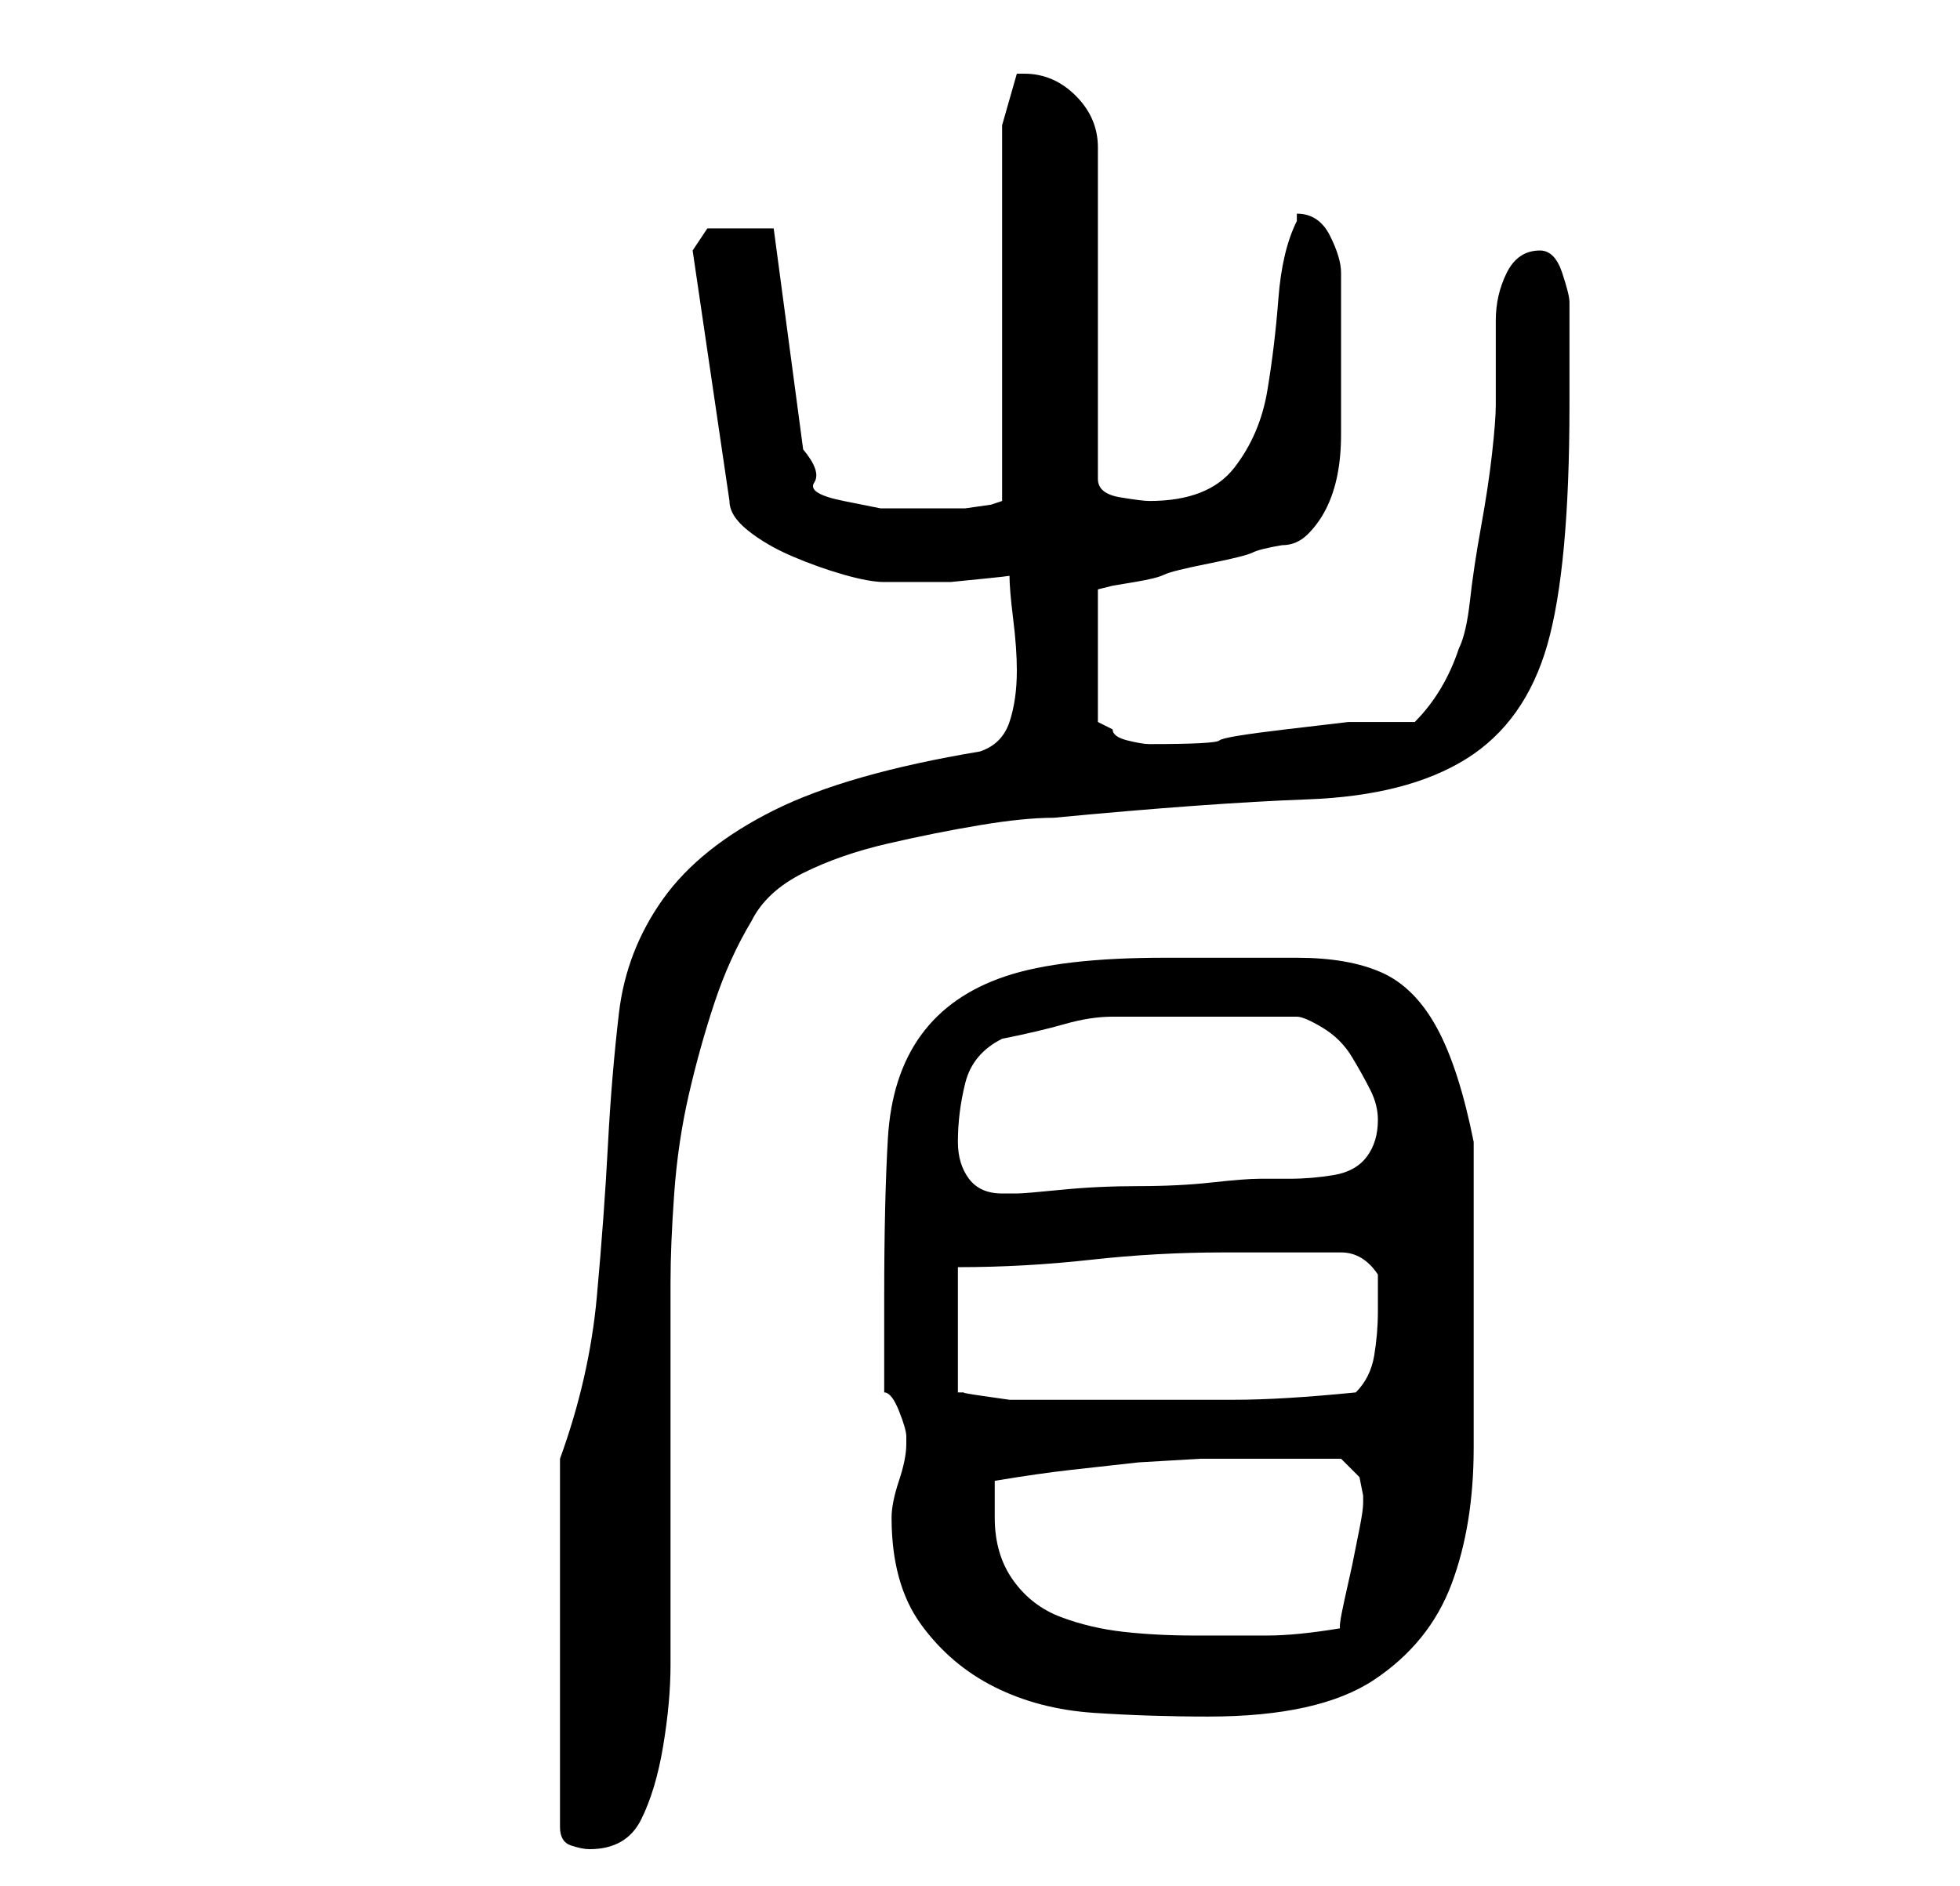 <?xml version="1.0" standalone="no"?>
<!DOCTYPE svg PUBLIC "-//W3C//DTD SVG 1.1//EN" "http://www.w3.org/Graphics/SVG/1.1/DTD/svg11.dtd" >
<svg xmlns="http://www.w3.org/2000/svg" xmlns:xlink="http://www.w3.org/1999/xlink" version="1.1" viewBox="-10 0 266 256">
   <path fill="currentColor"
d="M66 198v50q0 2 1.5 2.5t2.5 0.5q5 0 7 -4t3 -10t1 -11v-9v-7v-14v-14v-8q0 -5 0.5 -12t2 -13.5t3.5 -12.5t5 -11q2 -4 7 -6.5t11.5 -4t12.5 -2.5t10 -1q21 -2 34.5 -2.5t21.5 -5.5t11 -15.5t3 -32.5v-14q0 -1 -1 -4t-3 -3q-3 0 -4.5 3t-1.5 6.5v7v4.5q0 2 -0.5 6.5
t-1.5 10t-1.5 10t-1.5 6.5q-1 3 -2.5 5.5t-3.5 4.5h-9t-8.5 1t-9 1.5t-9.5 0.5v0q-1 0 -3 -0.5t-2 -1.5l-1 -0.5l-1 -0.5v-18l2 -0.5t3 -0.5t4 -1t6 -1.5t6 -1.5t4 -1q2 0 3.5 -1.5t2.5 -3.5q2 -4 2 -10v-9v-2v-4v-4v-3q0 -2 -1.5 -5t-4.5 -3v0.5v0.5q-2 4 -2.5 10.5
t-1.5 12.5t-4.5 10.5t-11.5 4.5q-1 0 -4 -0.5t-3 -2.5v-45q0 -4 -3 -7t-7 -3h-0.5h-0.5l-2 7v51l-1.5 0.5t-3.5 0.5h-2.5h-4.5h-4.5t-5 -1t-4 -2.5t-1.5 -4.5l-4 -30h-9l-2 3l5 34q0 2 2.5 4t6 3.5t7 2.5t5.5 1h3h6t5 -0.5t3 -0.5q0 2 0.5 6t0.5 7q0 4 -1 7t-4 4
q-18 3 -28 8t-15 12t-6 15.5t-1.5 18t-1.5 20.5t-5 22zM111 206q0 9 4 14.5t10 8.5t13.5 3.5t15.5 0.5q15 0 22.5 -5t10.5 -13t3 -18.5v-22.5v-3v-6v-6v-4q-2 -10 -5 -15.5t-7.5 -7.5t-11.5 -2h-18q-14 0 -21.5 2.5t-11.5 8t-4.5 14t-0.5 21.5v3v3v4v3q1 0 2 2.5t1 3.5v1
q0 2 -1 5t-1 5zM125 206v-5q6 -1 10.5 -1.5l9 -1t8.5 -0.5h9h5h5l2.5 2.5t0.5 2.5v0.5v0.5q0 1 -0.5 3.5l-1 5t-1 4.5t-0.5 4q-6 1 -10 1h-10q-5 0 -9.5 -0.5t-8.5 -2t-6.5 -5t-2.5 -8.5zM120 172q9 0 18 -1t18 -1h16q3 0 5 3v3v2q0 3 -0.5 6t-2.5 5q-10 1 -16.5 1h-15.5h-3
h-4h-3.5h-1.5h-3t-3.5 -0.5t-2.5 -0.5h-1v-17zM120 155q0 -4 1 -8t5 -6q5 -1 8.5 -2t6.5 -1h6h8h11q1 0 3.5 1.5t4 4t2.5 4.5t1 4q0 3 -1.5 5t-4.5 2.5t-6 0.5h-4q-2 0 -6.5 0.5t-10 0.5t-10.5 0.5t-6 0.5h-2q-3 0 -4.5 -2t-1.5 -5z" />
</svg>
